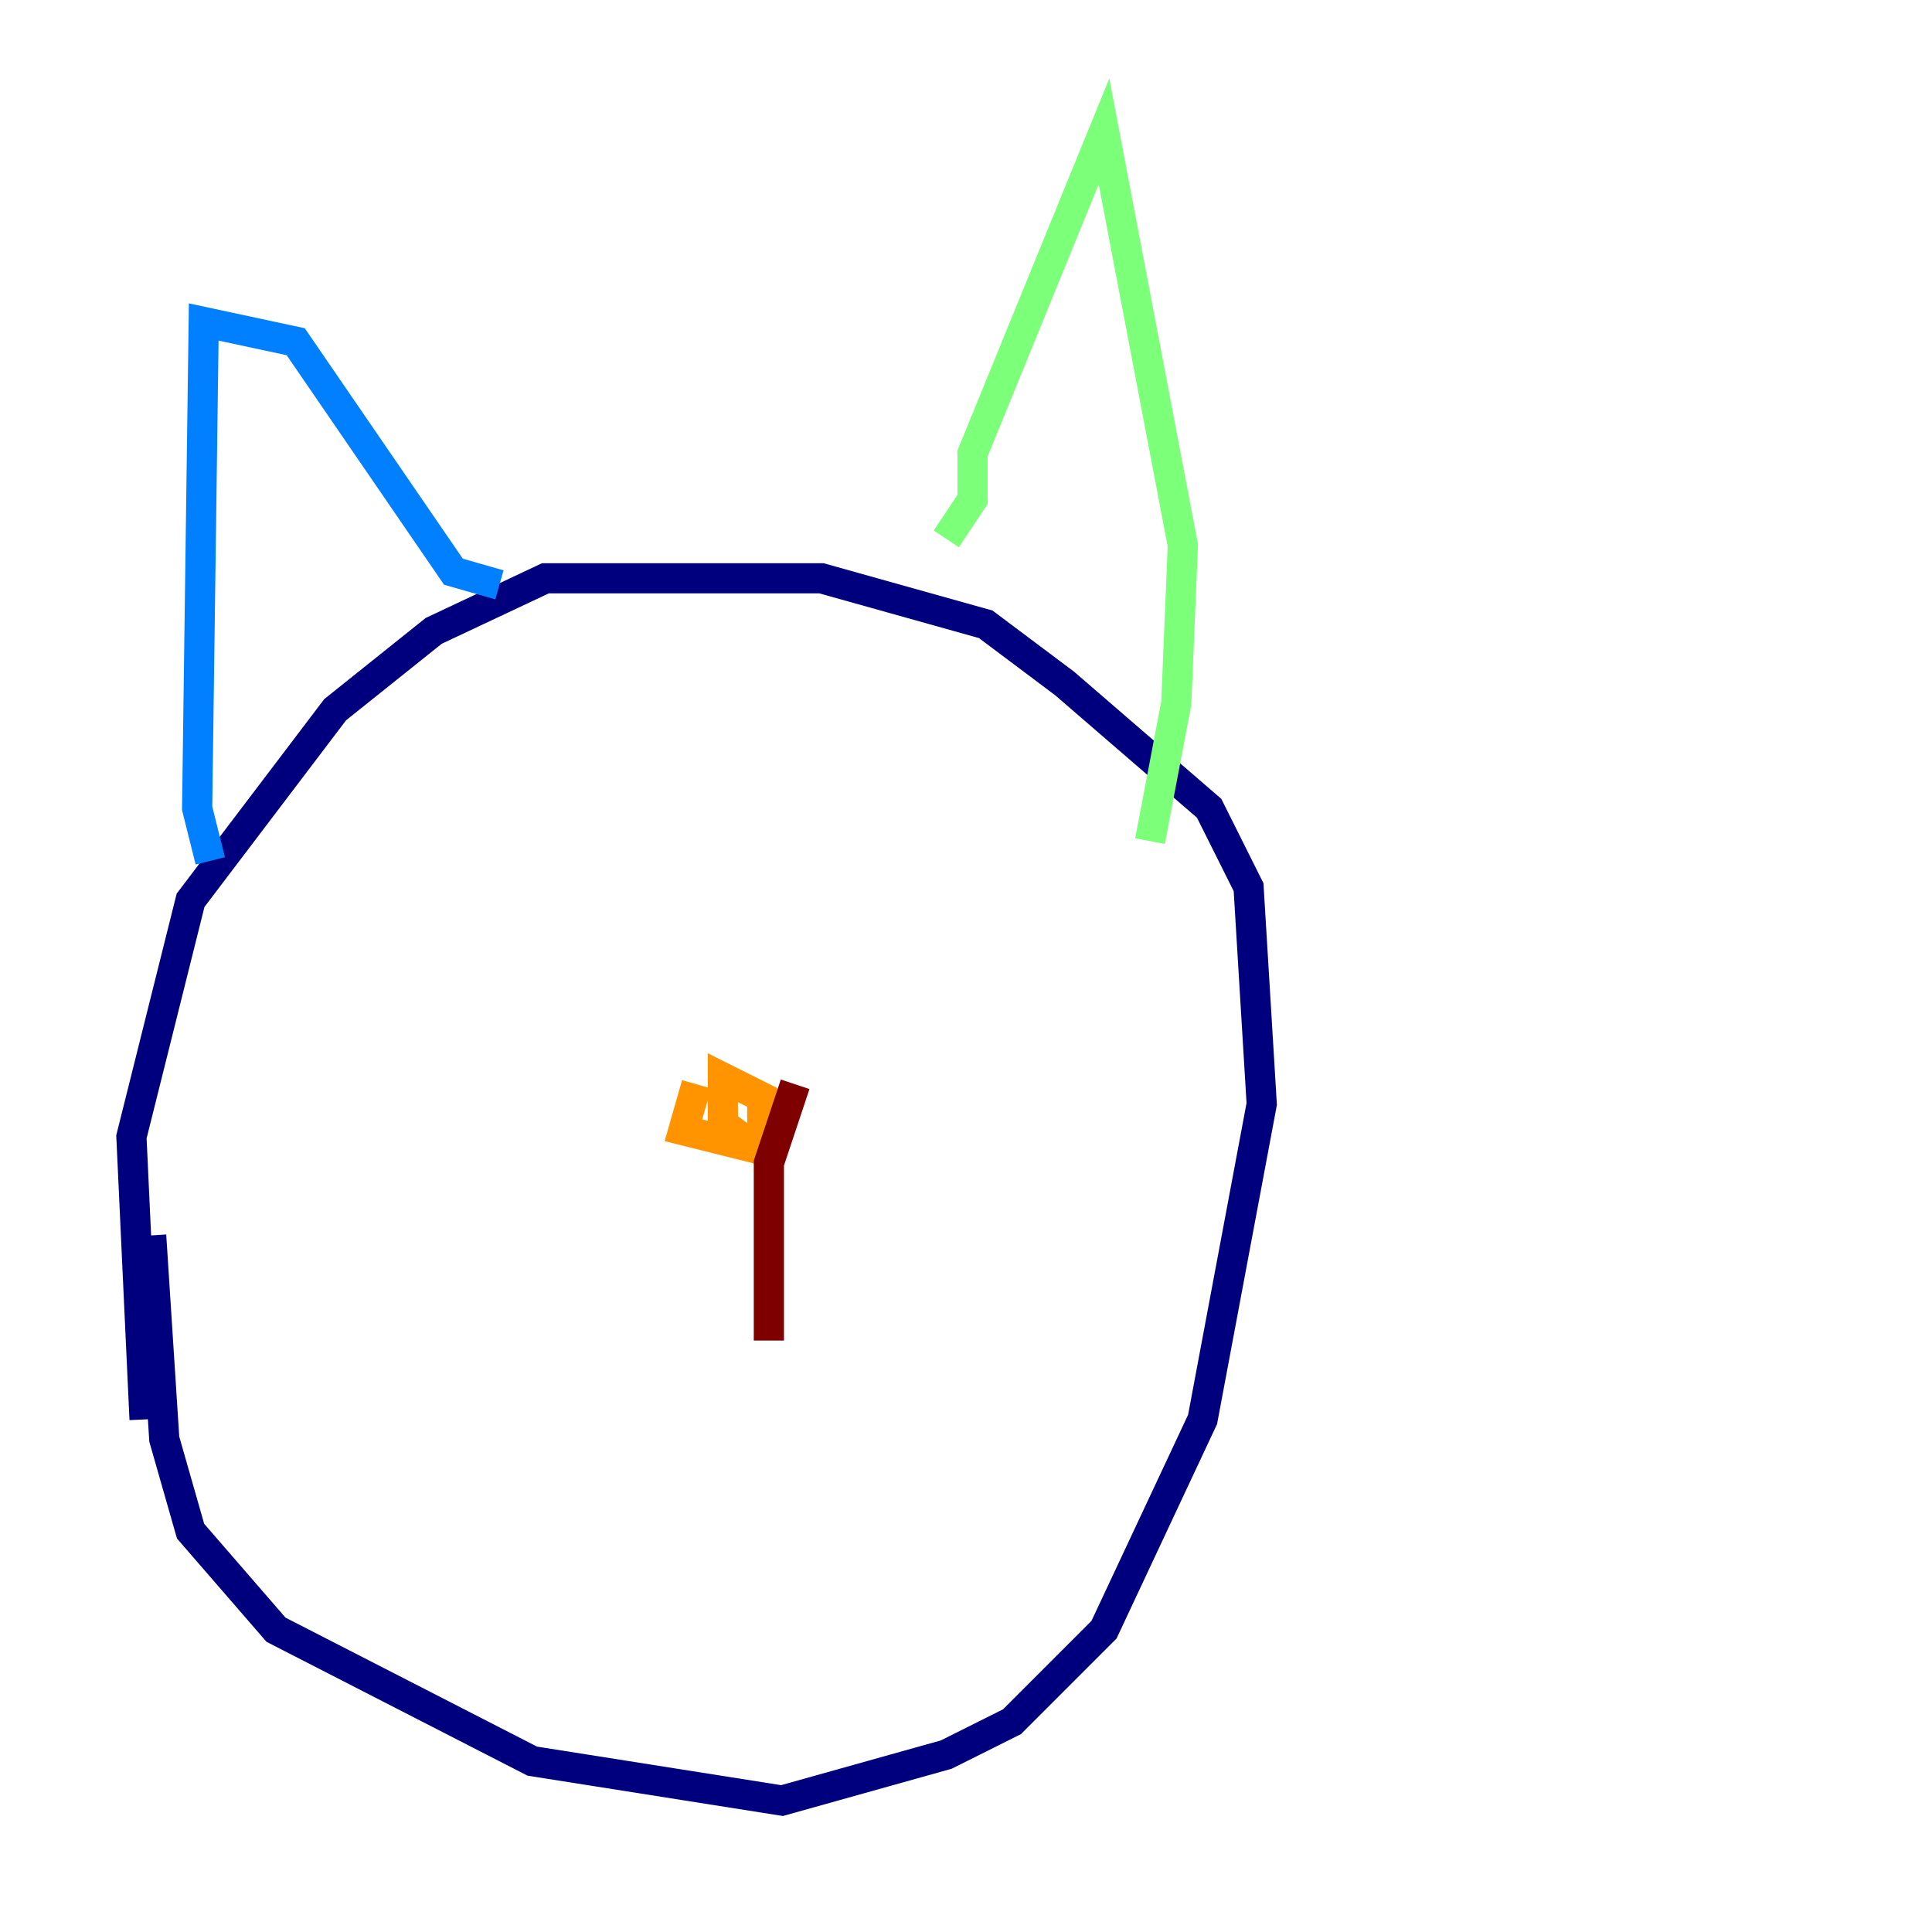 <?xml version="1.0" encoding="utf-8" ?>
<svg baseProfile="tiny" height="128" version="1.2" viewBox="0,0,128,128" width="128" xmlns="http://www.w3.org/2000/svg" xmlns:ev="http://www.w3.org/2001/xml-events" xmlns:xlink="http://www.w3.org/1999/xlink"><defs /><polyline fill="none" points="10.014,81.85 10.884,95.347 12.626,101.442 18.286,107.973 35.265,116.68 51.809,119.293 62.694,116.245 67.048,114.068 73.143,107.973 79.674,94.041 83.592,73.143 82.721,58.776 80.109,53.551 70.531,45.279 65.306,41.361 54.422,38.313 36.136,38.313 28.735,41.796 22.204,47.02 12.626,59.646 8.707,75.32 9.578,94.041" stroke="#00007f" stroke-width="2" /><polyline fill="none" points="13.932,57.034 13.061,53.551 13.497,21.333 19.592,22.64 30.041,37.878 33.088,38.748" stroke="#0080ff" stroke-width="2" /><polyline fill="none" points="62.694,35.701 64.435,33.088 64.435,30.041 73.143,8.707 78.367,36.136 77.932,46.585 76.191,55.728" stroke="#7cff79" stroke-width="2" /><polyline fill="none" points="46.15,71.837 45.279,74.884 50.503,76.191 50.503,72.707 47.891,71.401 47.891,74.449 49.633,75.755" stroke="#ff9400" stroke-width="2" /><polyline fill="none" points="52.68,71.837 50.939,77.061 50.939,88.816" stroke="#7f0000" stroke-width="2" /></svg>